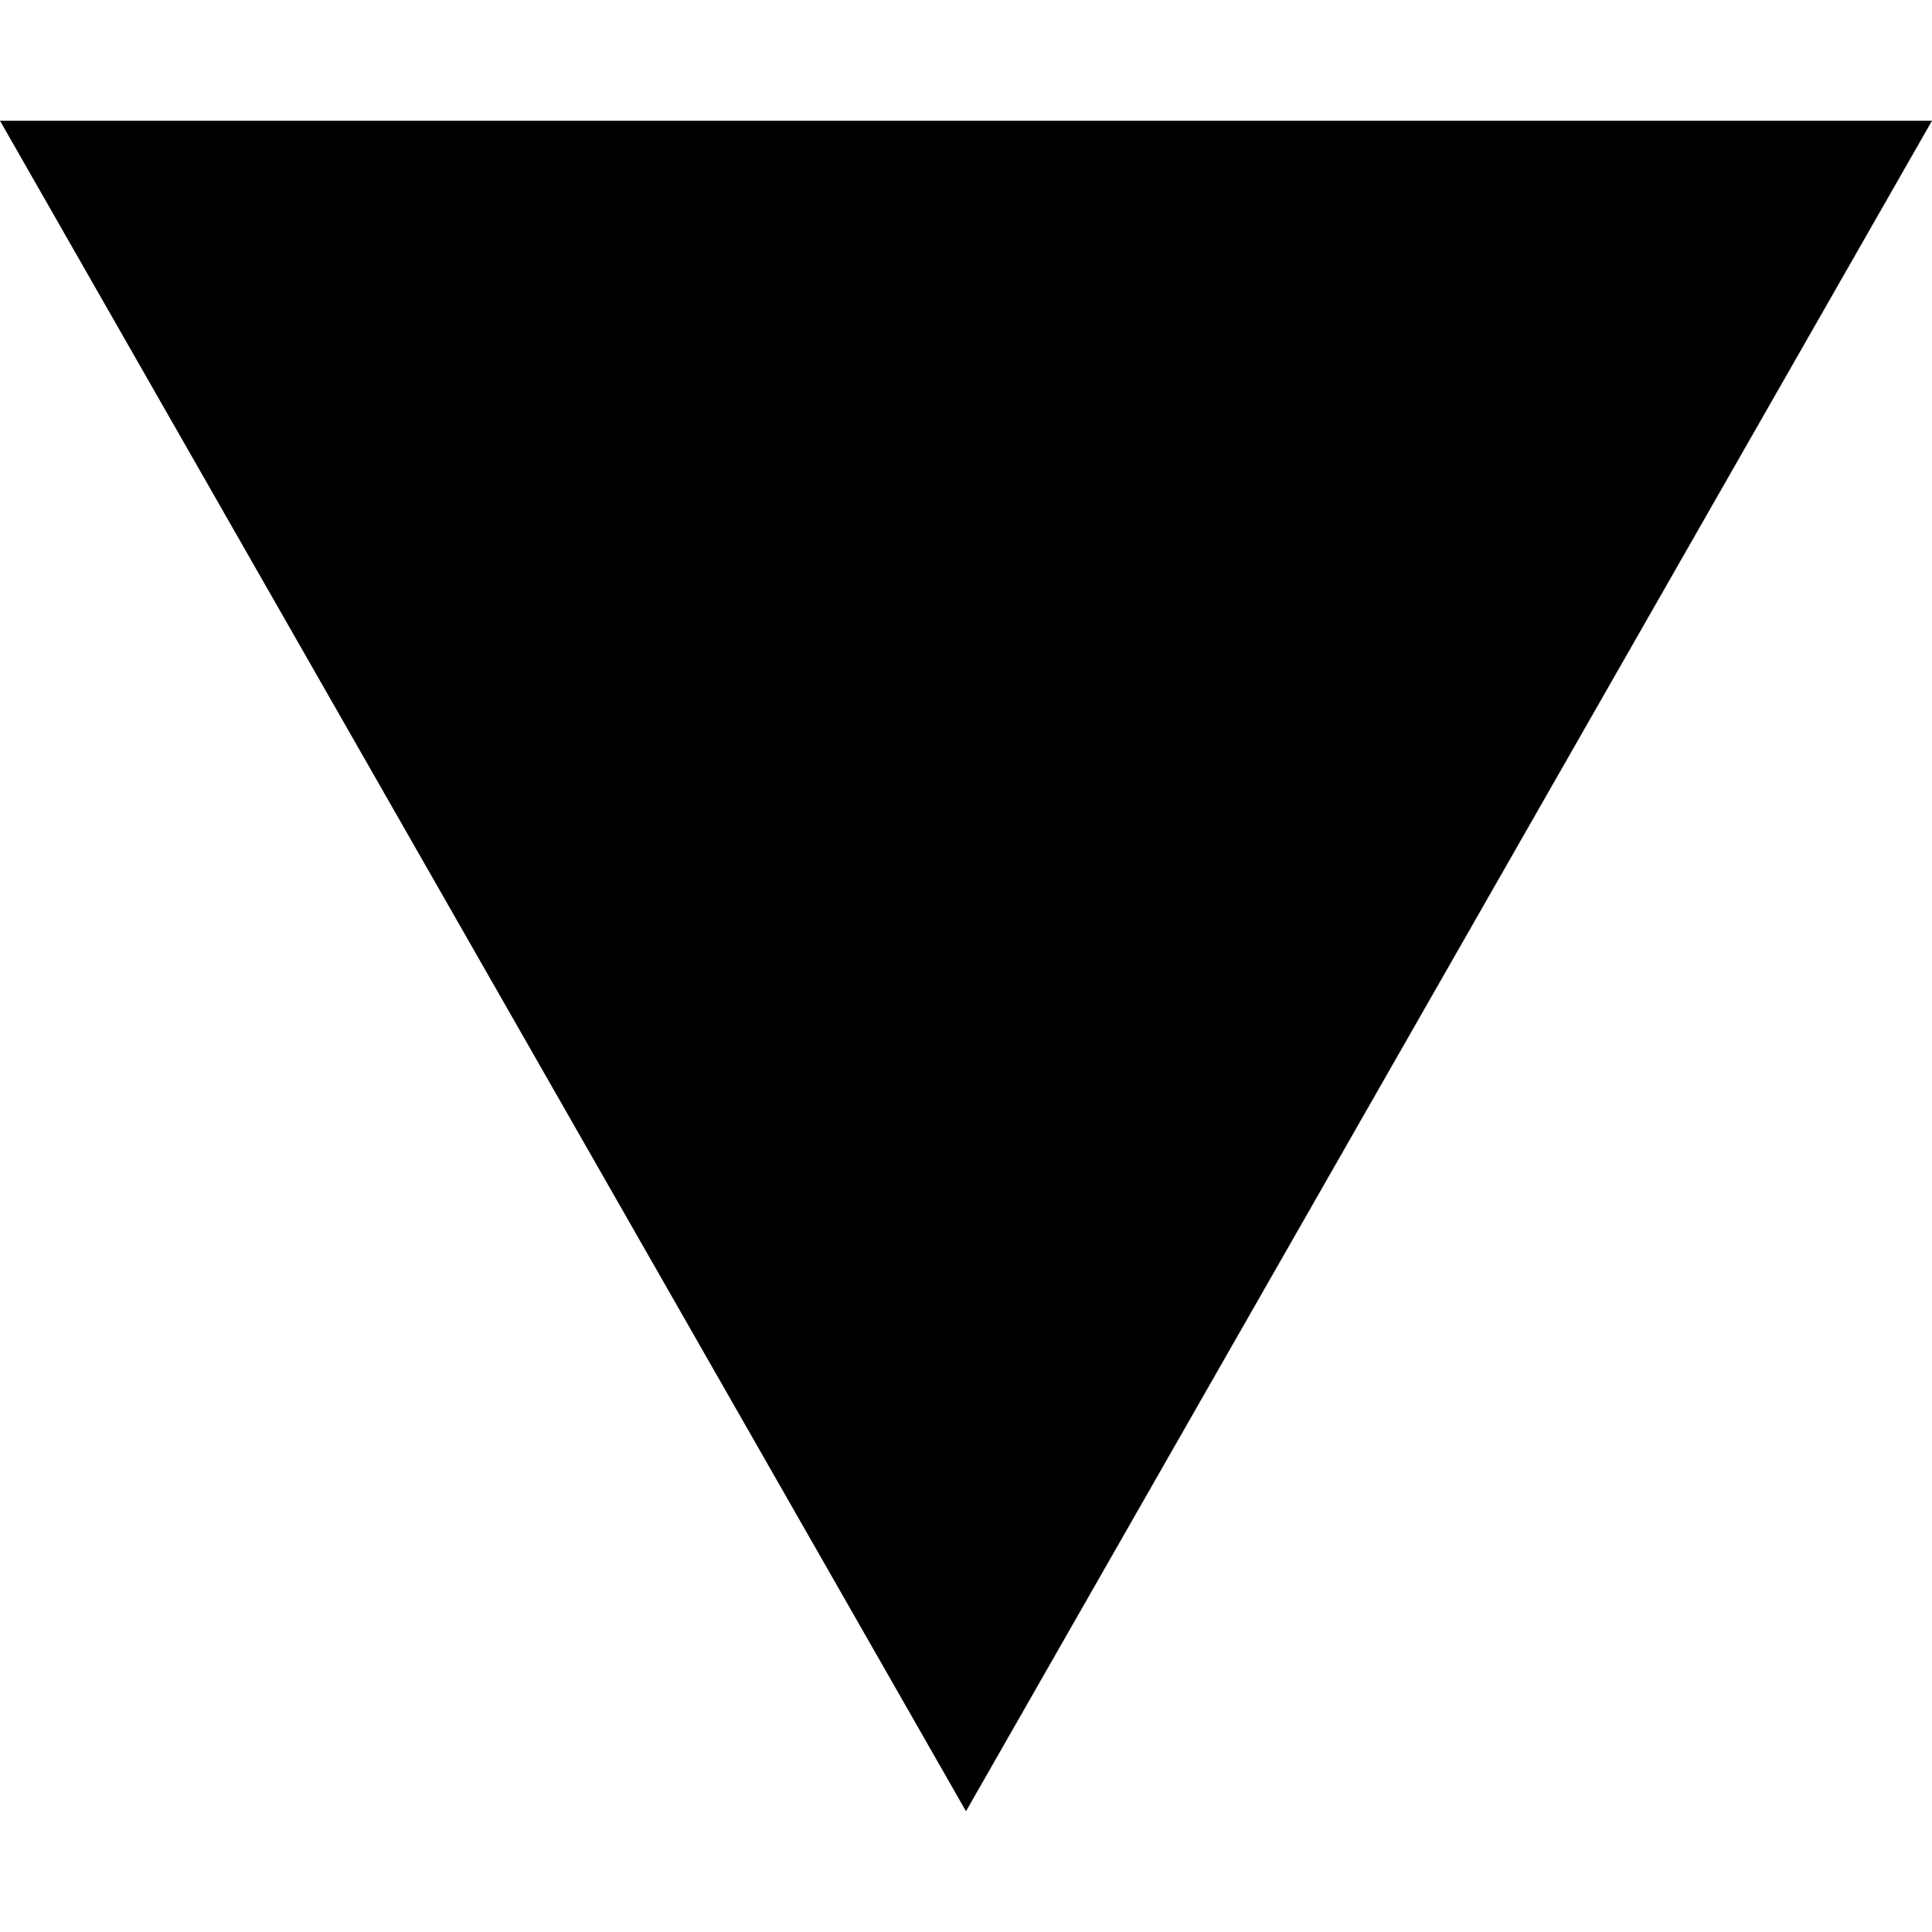 <svg width="48" height="48" viewBox="0 0 48 48" fill="none" xmlns="http://www.w3.org/2000/svg">
<g clip-path="url(#clip0_911_9974)">
<path d="M24 45L-9.31655e-07 3L48 3L24 45Z" fill="currentColor"/>
</g>
<defs>
<clipPath id="clip0_911_9974">
<rect width="48" height="48" fill="white"/>
</clipPath>
</defs>
</svg>

